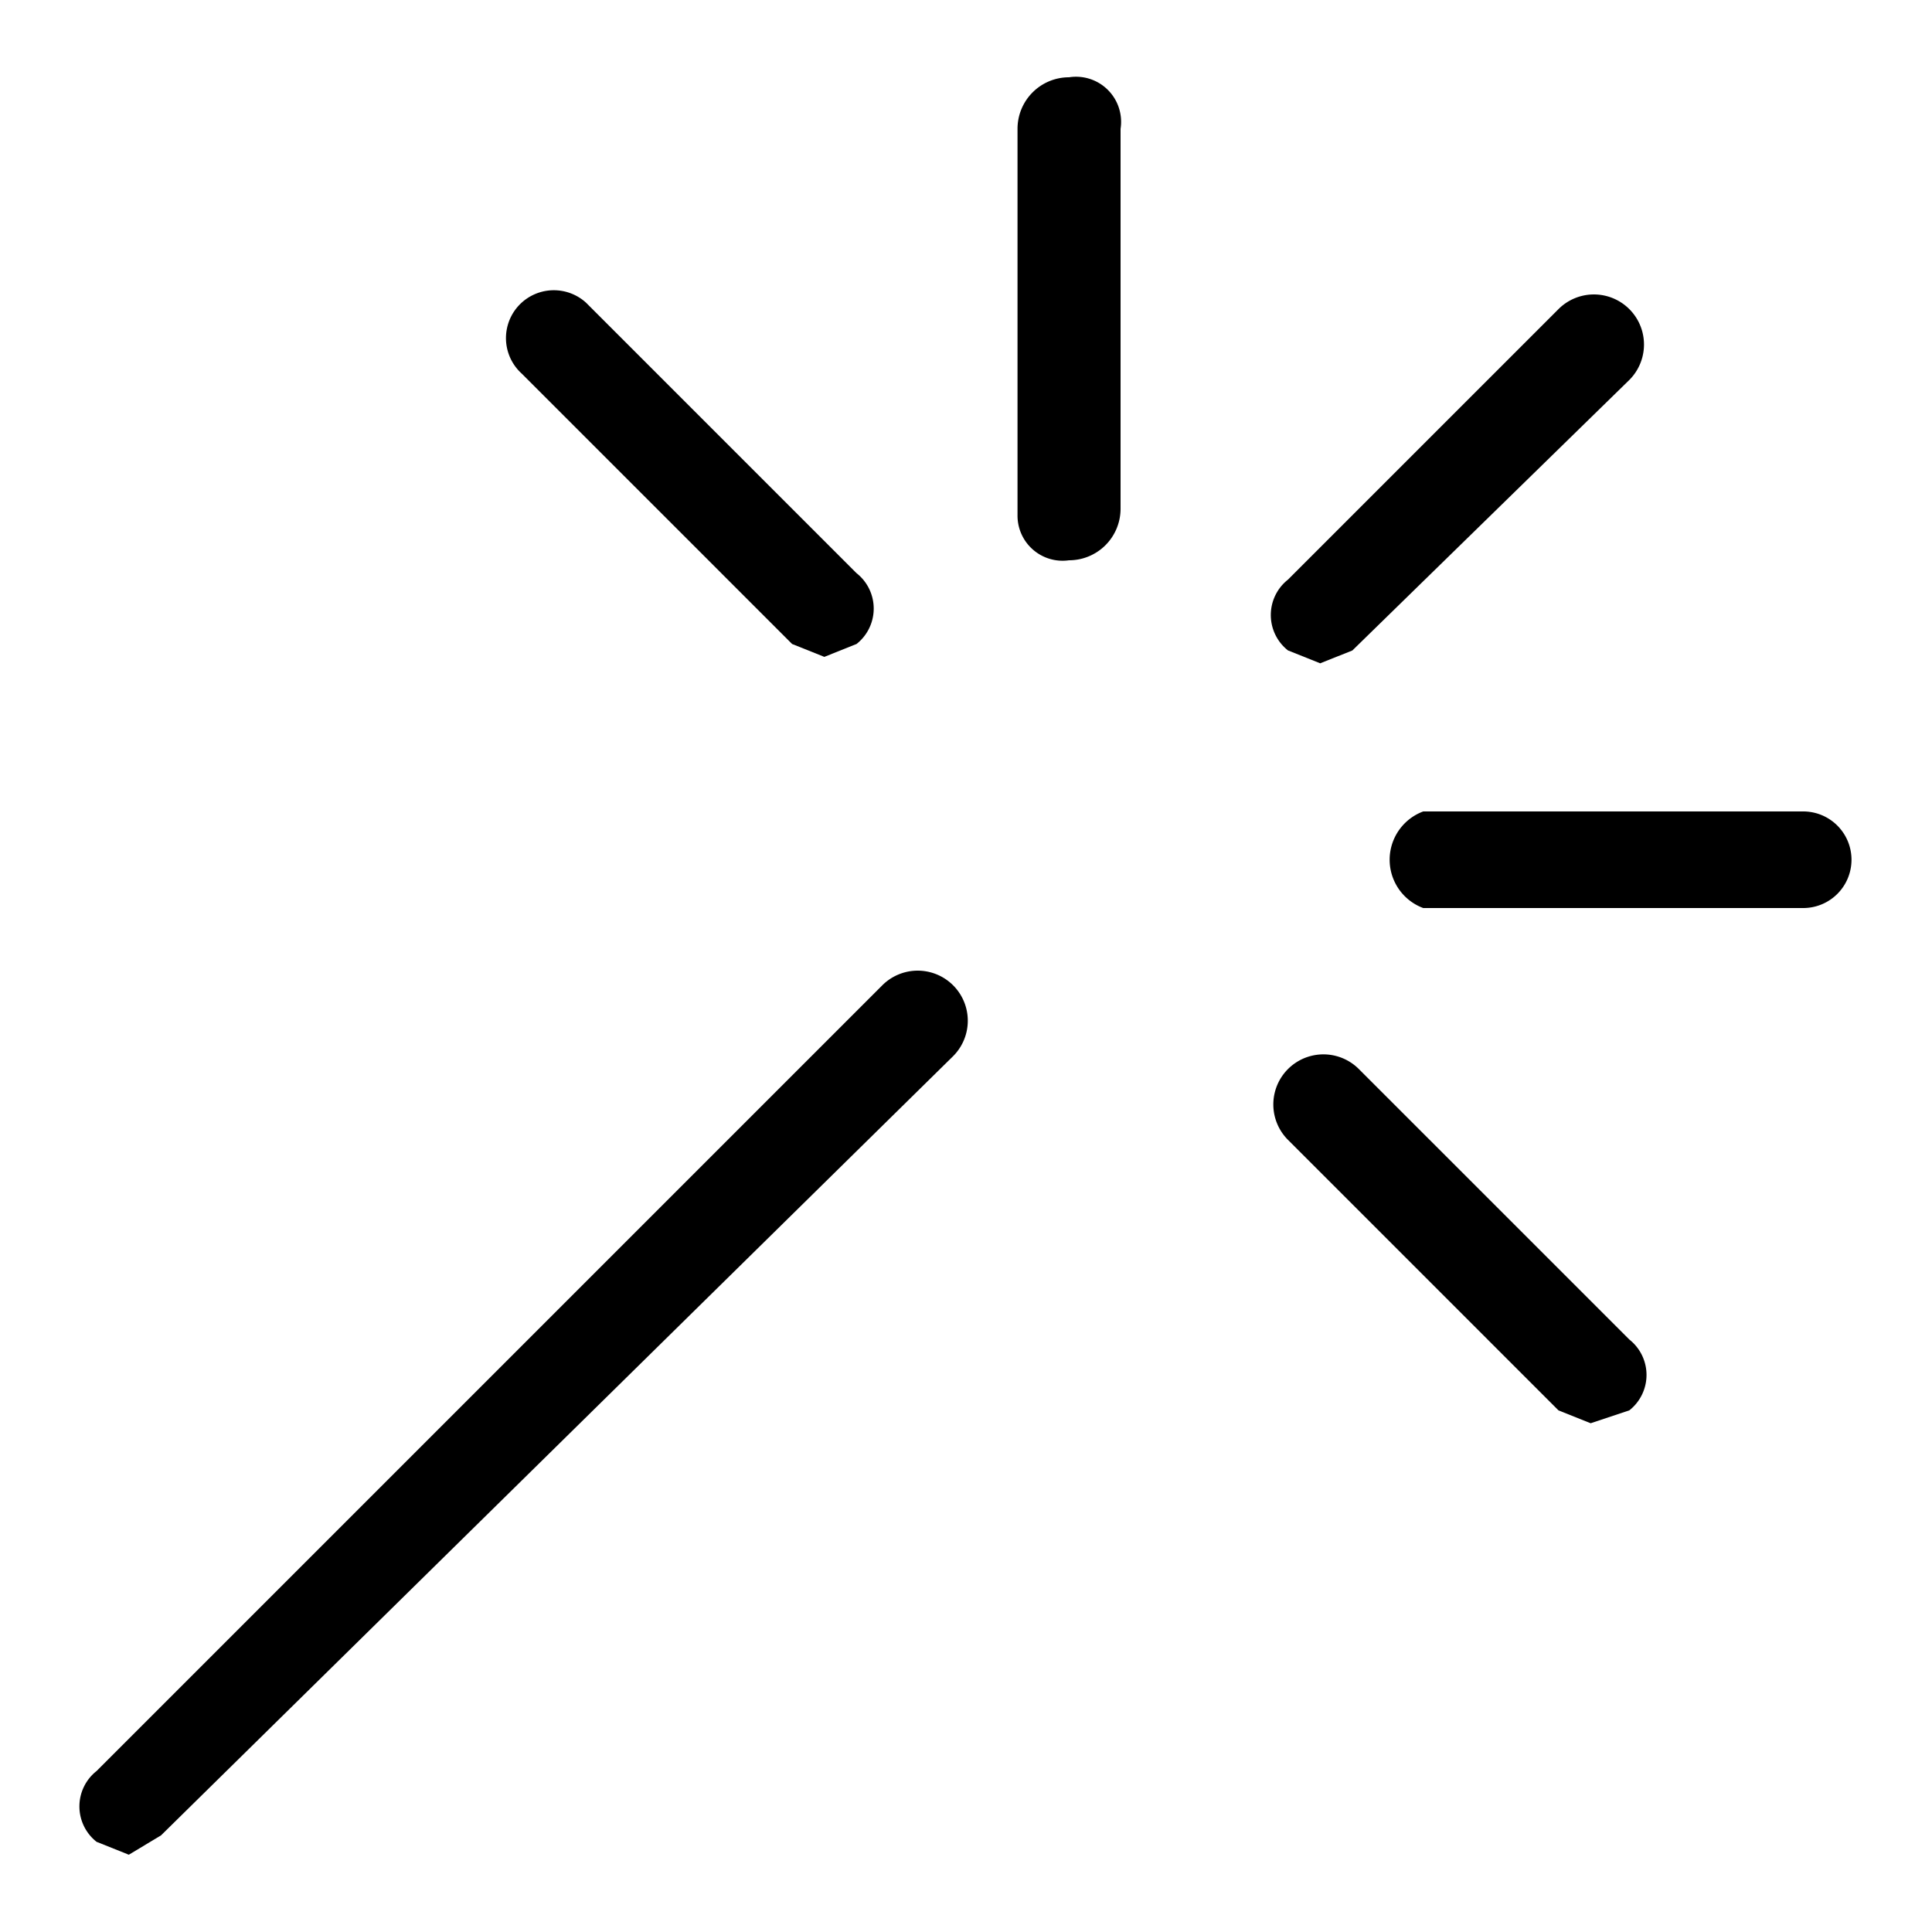 <svg id="레이어_2" data-name="레이어 2" xmlns="http://www.w3.org/2000/svg" width="30" height="30" viewBox="0 0 30 30"><title>대지 1</title><path d="M2,28.8l-.5-.2a.7.7,0,0,1,0-1.1L13.7,15.3a.7.7,0,0,1,1.1,1.1L2.5,28.5Z"/><path d="M20.5,10.3l-.5-.2a.7.7,0,0,1,0-1.1l4.2-4.2a.7.7,0,1,1,1.1,1.1L21,10.1Z"/><path d="M24.7,22.1l-.5-.2L20,17.7a.7.7,0,1,1,1.1-1.1l4.2,4.2a.7.7,0,0,1,0,1.1Z"/><path d="M28,14.1H22.1a.8.8,0,0,1,0-1.5H28a.7.7,0,0,1,0,1.5Z"/><path d="M12.8,10.2l-.5-.2L8.1,5.8A.7.7,0,0,1,9.1,4.7l4.2,4.2a.7.7,0,0,1,0,1.1Z"/><path d="M16.6,8.7h0a.7.7,0,0,1-.8-.7V2a.8.8,0,0,1,.8-.8h0a.7.7,0,0,1,.8.8V7.9A.8.8,0,0,1,16.6,8.7Z"/></svg>